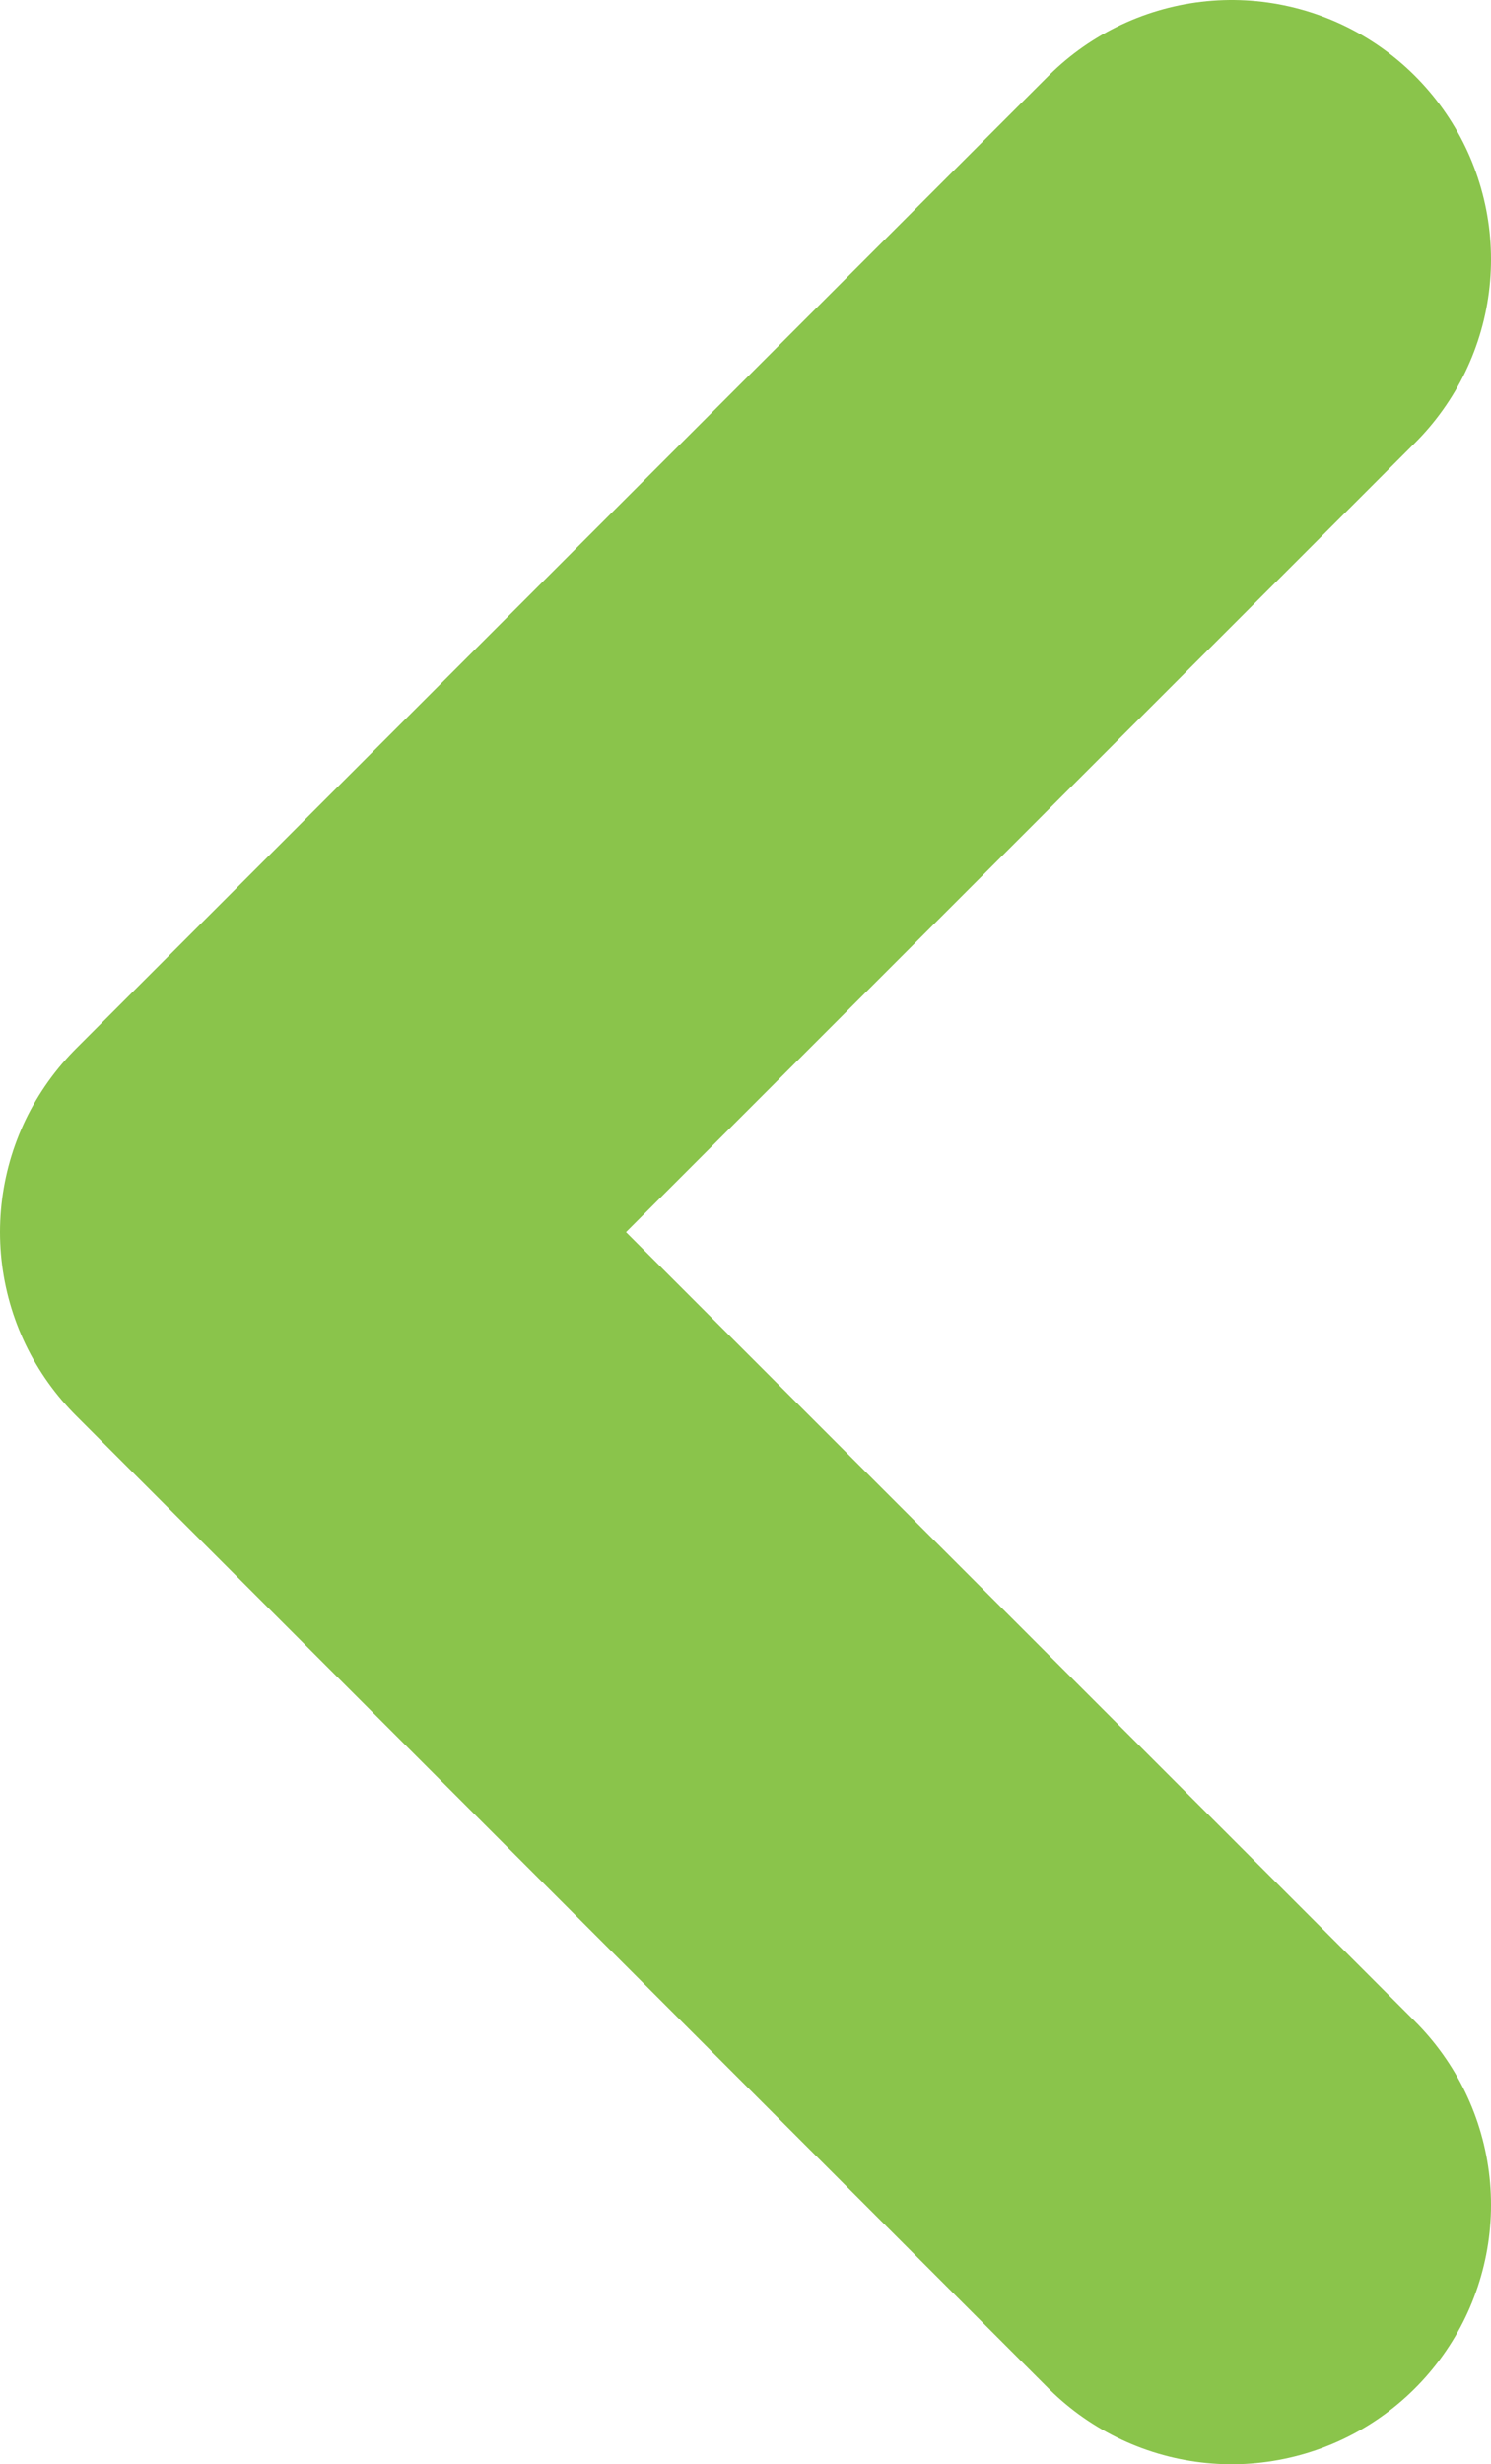 <svg width="23" height="38" viewBox="0 0 23 38" fill="none" xmlns="http://www.w3.org/2000/svg">
<path d="M19 34L4 19L19 4" stroke="#8AC44B" stroke-width="8" stroke-linecap="round" stroke-linejoin="round"/>
</svg>
